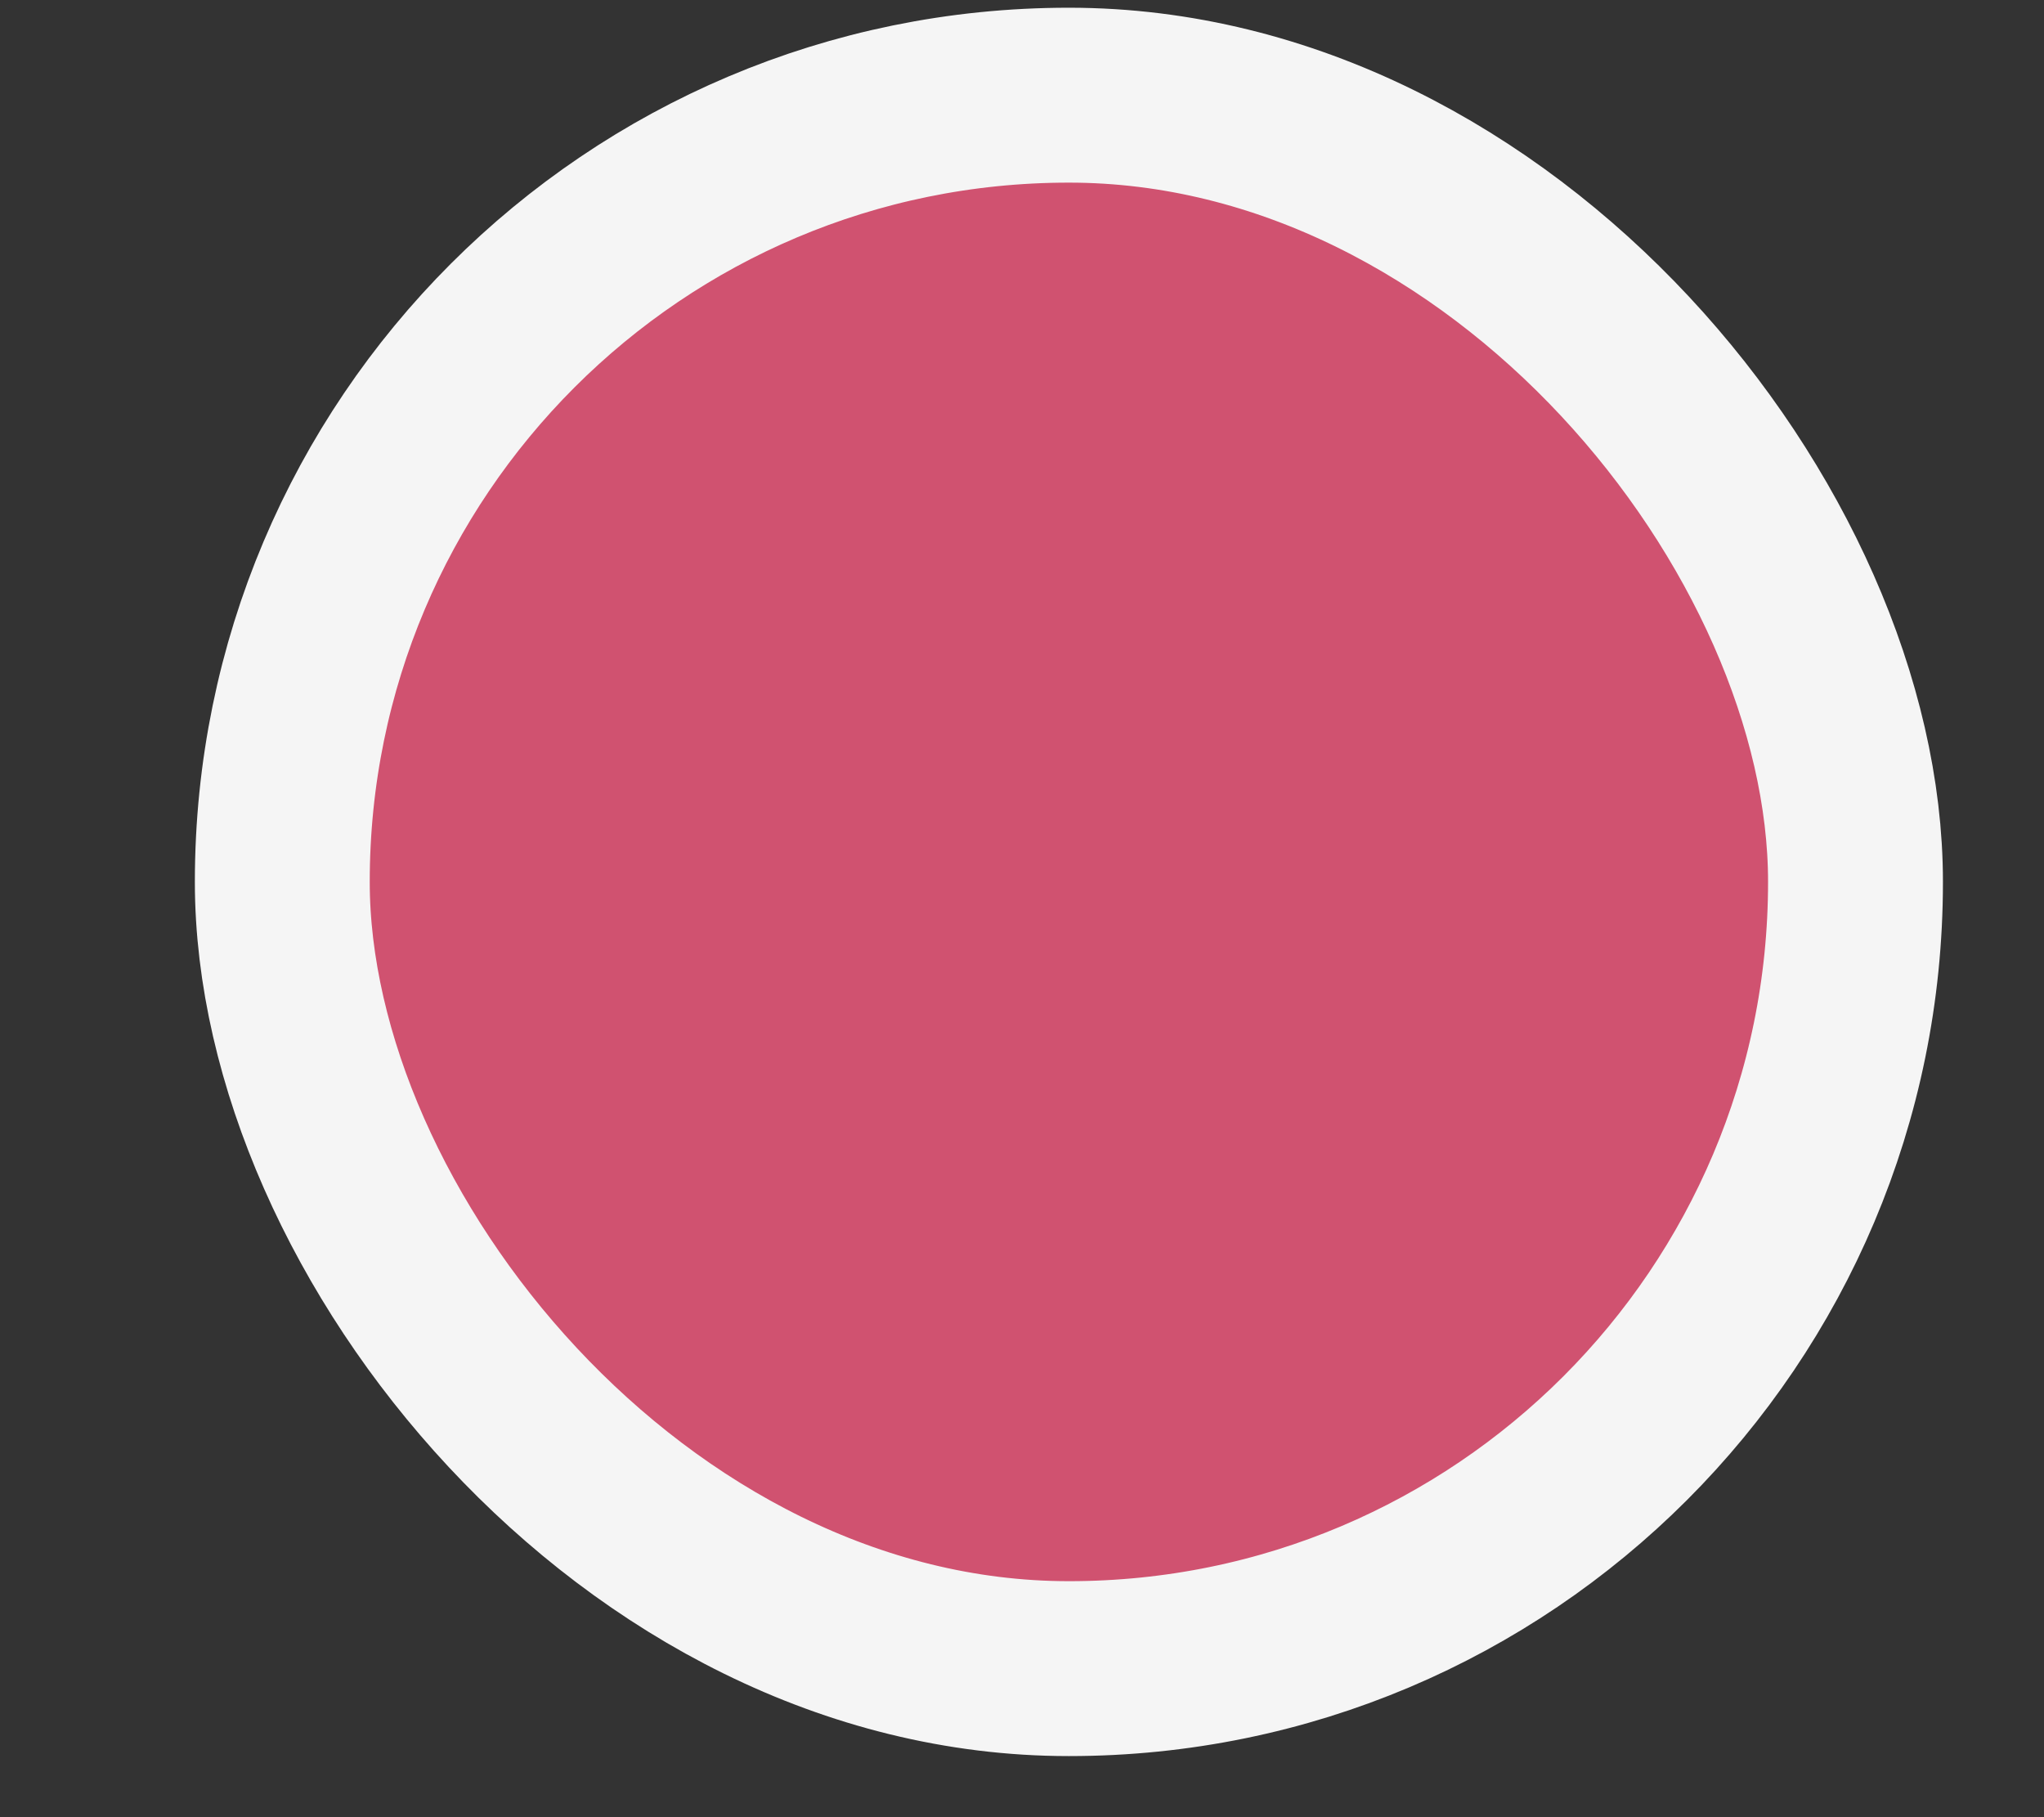 <svg width="9" height="8" viewBox="0 0 9 8" fill="none" xmlns="http://www.w3.org/2000/svg">
<rect x="0" y="0" width="9" height="8" fill="#333333" stroke="none"/>
<rect x="1.243" y="0.419" width="6.927" height="6.927" rx="3.463" fill="#D05270"/>
<rect x="1.243" y="0.419" width="6.927" height="6.927" rx="3.463" stroke="#F5F5F5" stroke-width="0.77"/>
</svg>
